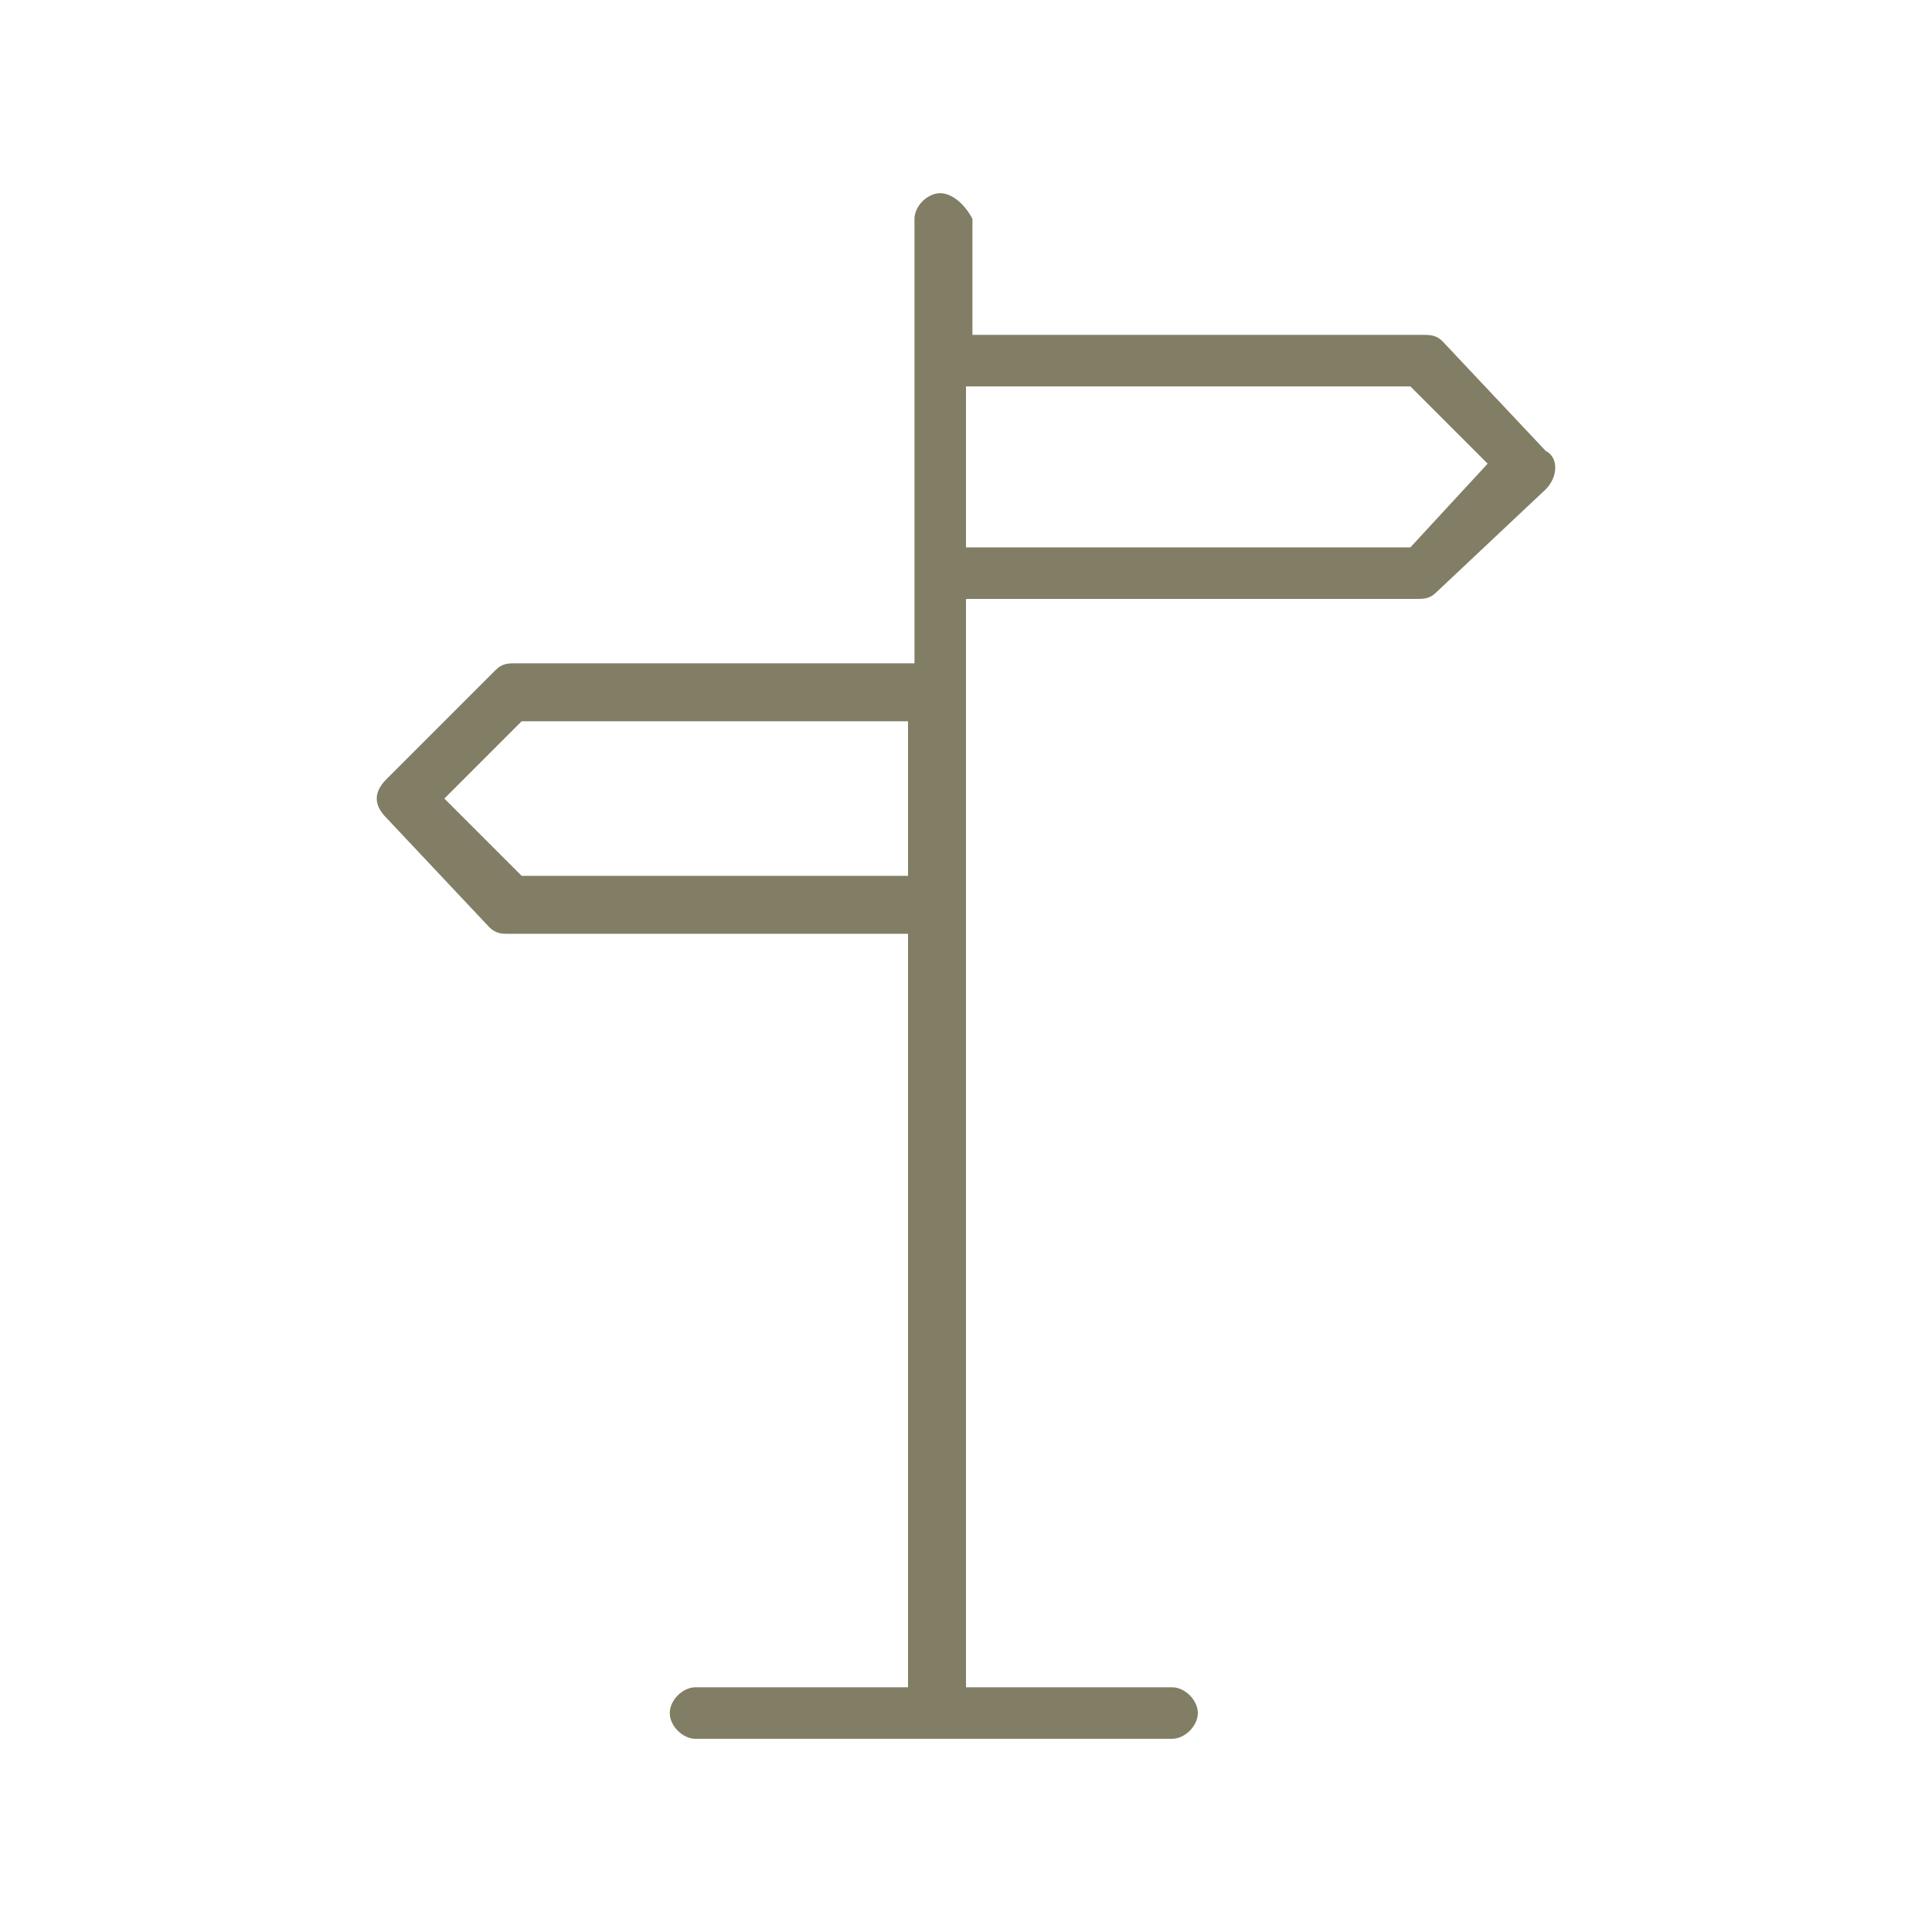 <?xml version="1.0" encoding="utf-8"?>
<!-- Generator: Adobe Illustrator 21.0.0, SVG Export Plug-In . SVG Version: 6.00 Build 0)  -->
<!DOCTYPE svg PUBLIC "-//W3C//DTD SVG 1.1//EN" "http://www.w3.org/Graphics/SVG/1.1/DTD/svg11.dtd">
<svg version="1.1" id="Ebene_1" xmlns="http://www.w3.org/2000/svg" xmlns:xlink="http://www.w3.org/1999/xlink" x="0px" y="0px"
	 width="30px" height="30px" viewBox="0 0 30 30" style="enable-background:new 0 0 30 30;" xml:space="preserve">
<style type="text/css">
	.st0{fill:#817E65;}
</style>
<title>services-blau</title>
<g id="XMLID_1_">
	<path id="XMLID_2_" class="st0" d="M24,7l-1.6-1.7c-0.1-0.1-0.2-0.1-0.3-0.1h-7V3.4C15,3.2,14.8,3,14.6,3c-0.2,0-0.4,0.2-0.4,0.4
		v6.9H8c-0.1,0-0.2,0-0.3,0.1L6,12.1c-0.2,0.2-0.2,0.4,0,0.6l1.6,1.7c0.1,0.1,0.2,0.1,0.3,0.1h6.2v11.7h-3.3c-0.2,0-0.4,0.2-0.4,0.4
		c0,0.2,0.2,0.4,0.4,0.4h7.4c0.2,0,0.4-0.2,0.4-0.4c0-0.2-0.2-0.4-0.4-0.4H15V9.3h7c0.1,0,0.2,0,0.3-0.1L24,7.6
		C24.2,7.4,24.2,7.1,24,7z M8.1,13.6l-1.2-1.2l1.2-1.2h6v2.4H8.1z M21.9,8.5H15V6h6.9l1.2,1.2L21.9,8.5z"/>
</g>
</svg>
